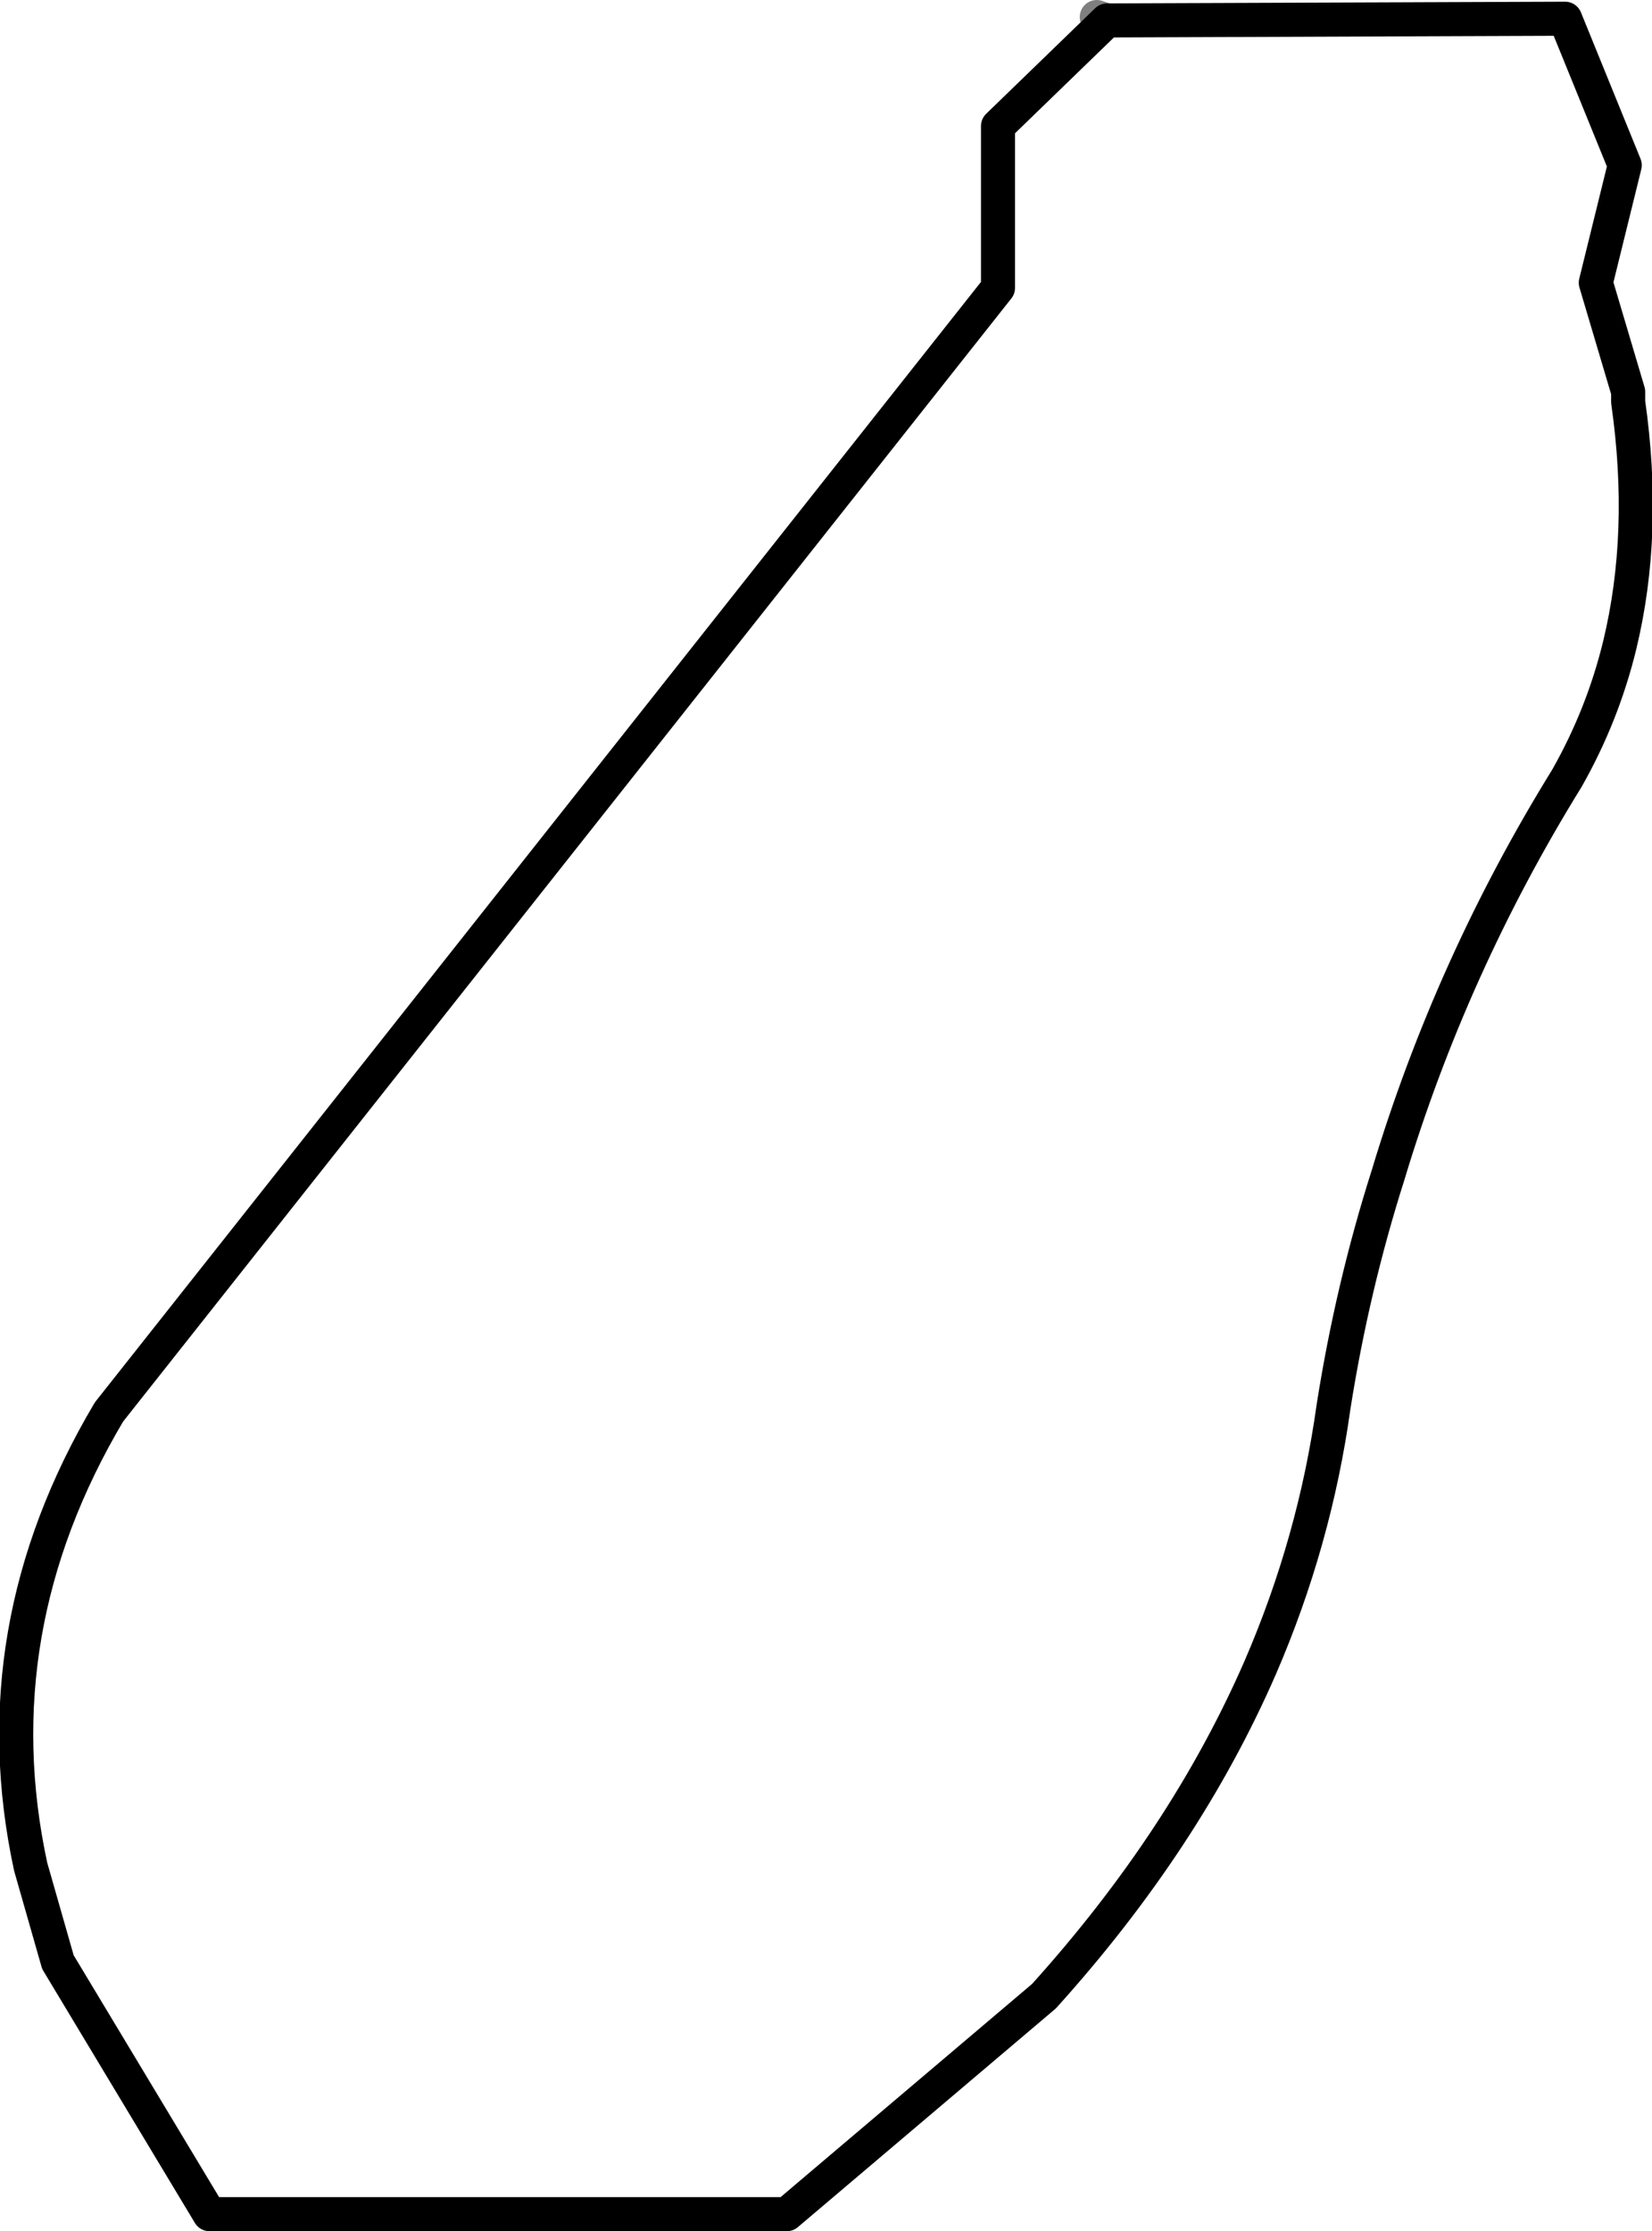 <?xml version="1.0" encoding="UTF-8" standalone="no"?>
<svg xmlns:xlink="http://www.w3.org/1999/xlink" height="65.5px" width="48.5px" xmlns="http://www.w3.org/2000/svg">
  <g transform="matrix(1.0, 0.0, 0.0, 1.0, -315.2, -495.0)">
    <path d="M347.7 495.6 L347.4 495.5" fill="none" stroke="#000000" stroke-linecap="round" stroke-linejoin="round" stroke-opacity="0.502" stroke-width="1.0"/>
    <path d="M361.15 495.55 L362.9 499.85 362.05 503.3 363.0 506.5 363.0 506.8 Q363.55 510.65 362.75 513.95 362.25 516.0 361.2 517.85 357.8 523.35 355.95 529.5 354.9 532.8 354.35 536.3 353.8 540.25 352.2 543.95 350.0 549.0 345.85 553.6 L338.3 560.0 321.35 560.0 316.9 552.6 316.1 549.8 Q314.6 542.85 318.4 536.45 L344.5 503.45 344.5 498.7 347.7 495.6 Z" fill="none" stroke="#000000" stroke-linecap="round" stroke-linejoin="round" stroke-width="1.0"/>
  </g>
</svg>
